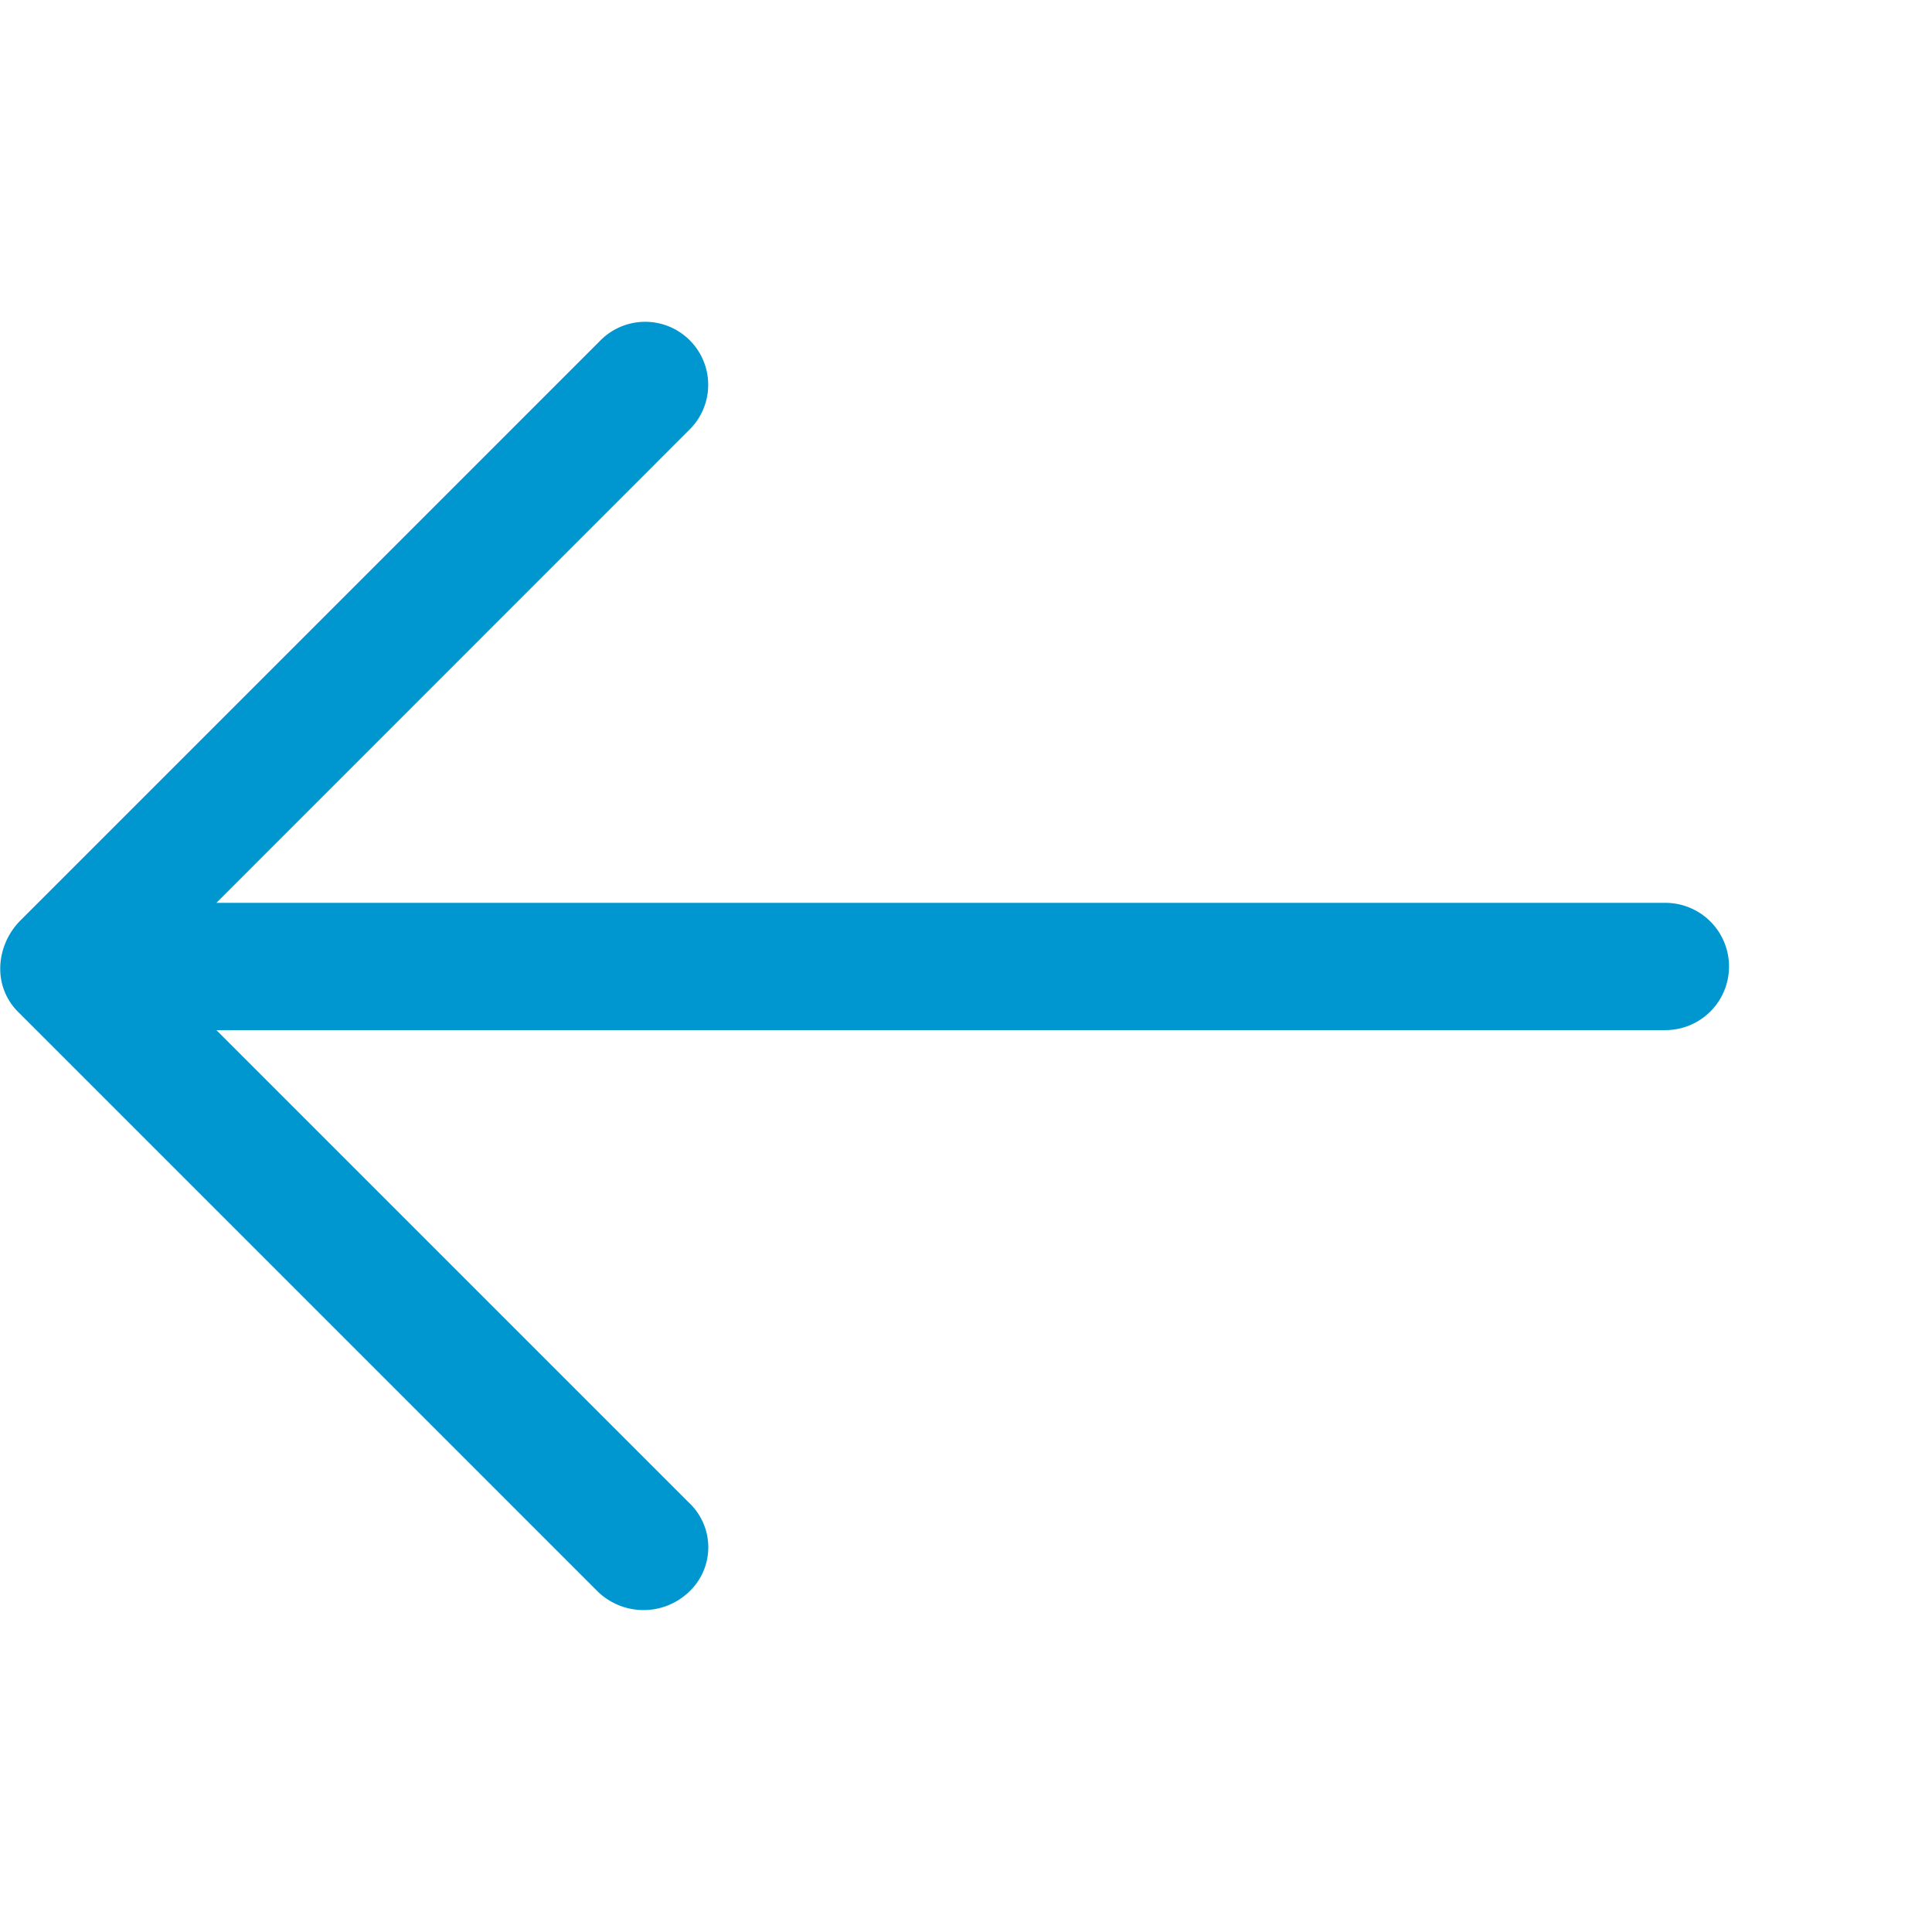 <svg xmlns="http://www.w3.org/2000/svg" width="16" height="16"><path fill="#0097d0" d="M.165 7.627l4.8-4.8a.522.522 0 1 1 .738.738L1.792 7.477h12a.527.527 0 0 1 0 1.054h-12l3.914 3.914a.506.506 0 0 1 0 .738.545.545 0 0 1-.753 0l-4.8-4.8a.5.5 0 0 1-.151-.358v-.02.001a.573.573 0 0 1 .163-.379z"/></svg>
